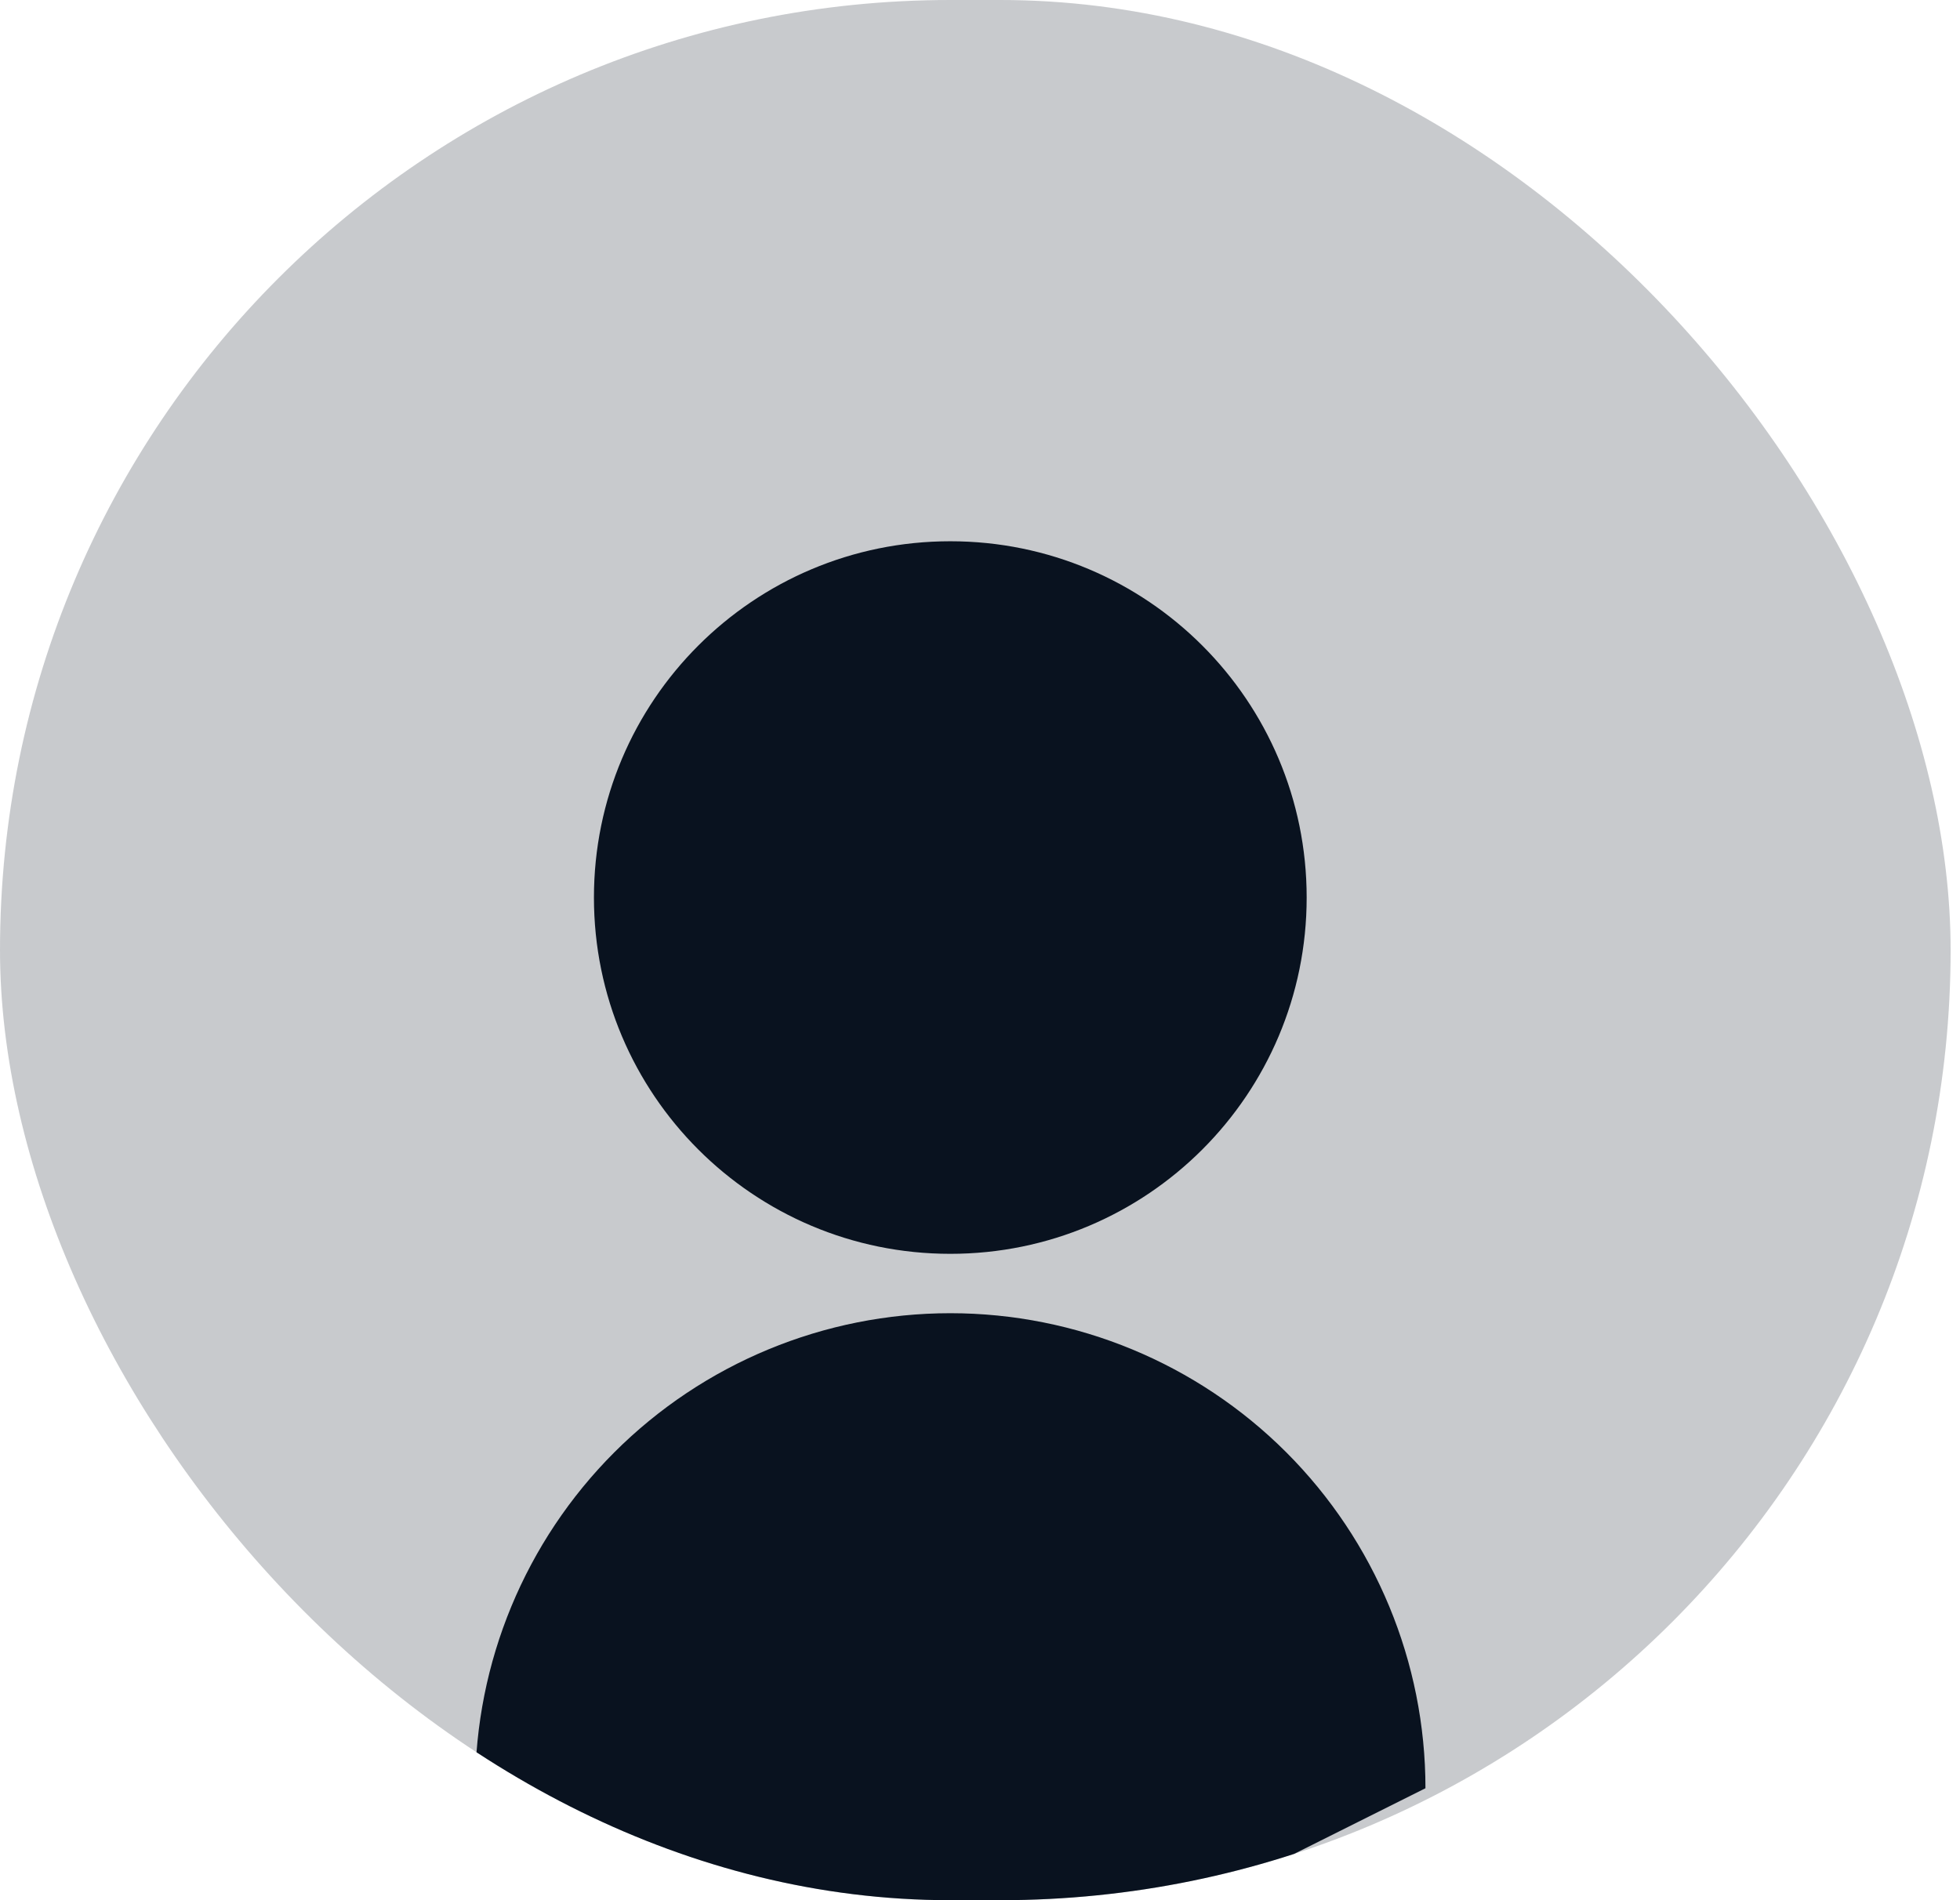 <svg width="33" height="32" viewBox="0 0 33 32" fill="none" xmlns="http://www.w3.org/2000/svg">
<g clip-path="url(#clip0_20_135)">
<rect width="32.842" height="32" rx="16" fill="#272F3A" fill-opacity="0.25"/>
<g clip-path="url(#clip1_20_135)">
<path d="M8 30.115C8 27.994 8.843 25.959 10.343 24.458C11.843 22.958 13.878 22.115 16 22.115C18.122 22.115 20.157 22.958 21.657 24.458C23.157 25.959 24 27.994 24 30.115L16 34.115L8 30.115ZM16 21.115C12.685 21.115 10 18.43 10 15.115C10 11.8 12.685 9.115 16 9.115C19.315 9.115 22 11.8 22 15.115C22 18.43 19.315 21.115 16 21.115Z" fill="#09121F"/>
</g>
</g>
<defs>
<clipPath id="clip0_20_135">
<rect width="32.842" height="32" rx="16" fill="white"/>
</clipPath>
<clipPath id="clip1_20_135">
<rect width="24" height="24" fill="white" transform="translate(4 8.115)"/>
</clipPath>
</defs>
</svg>
